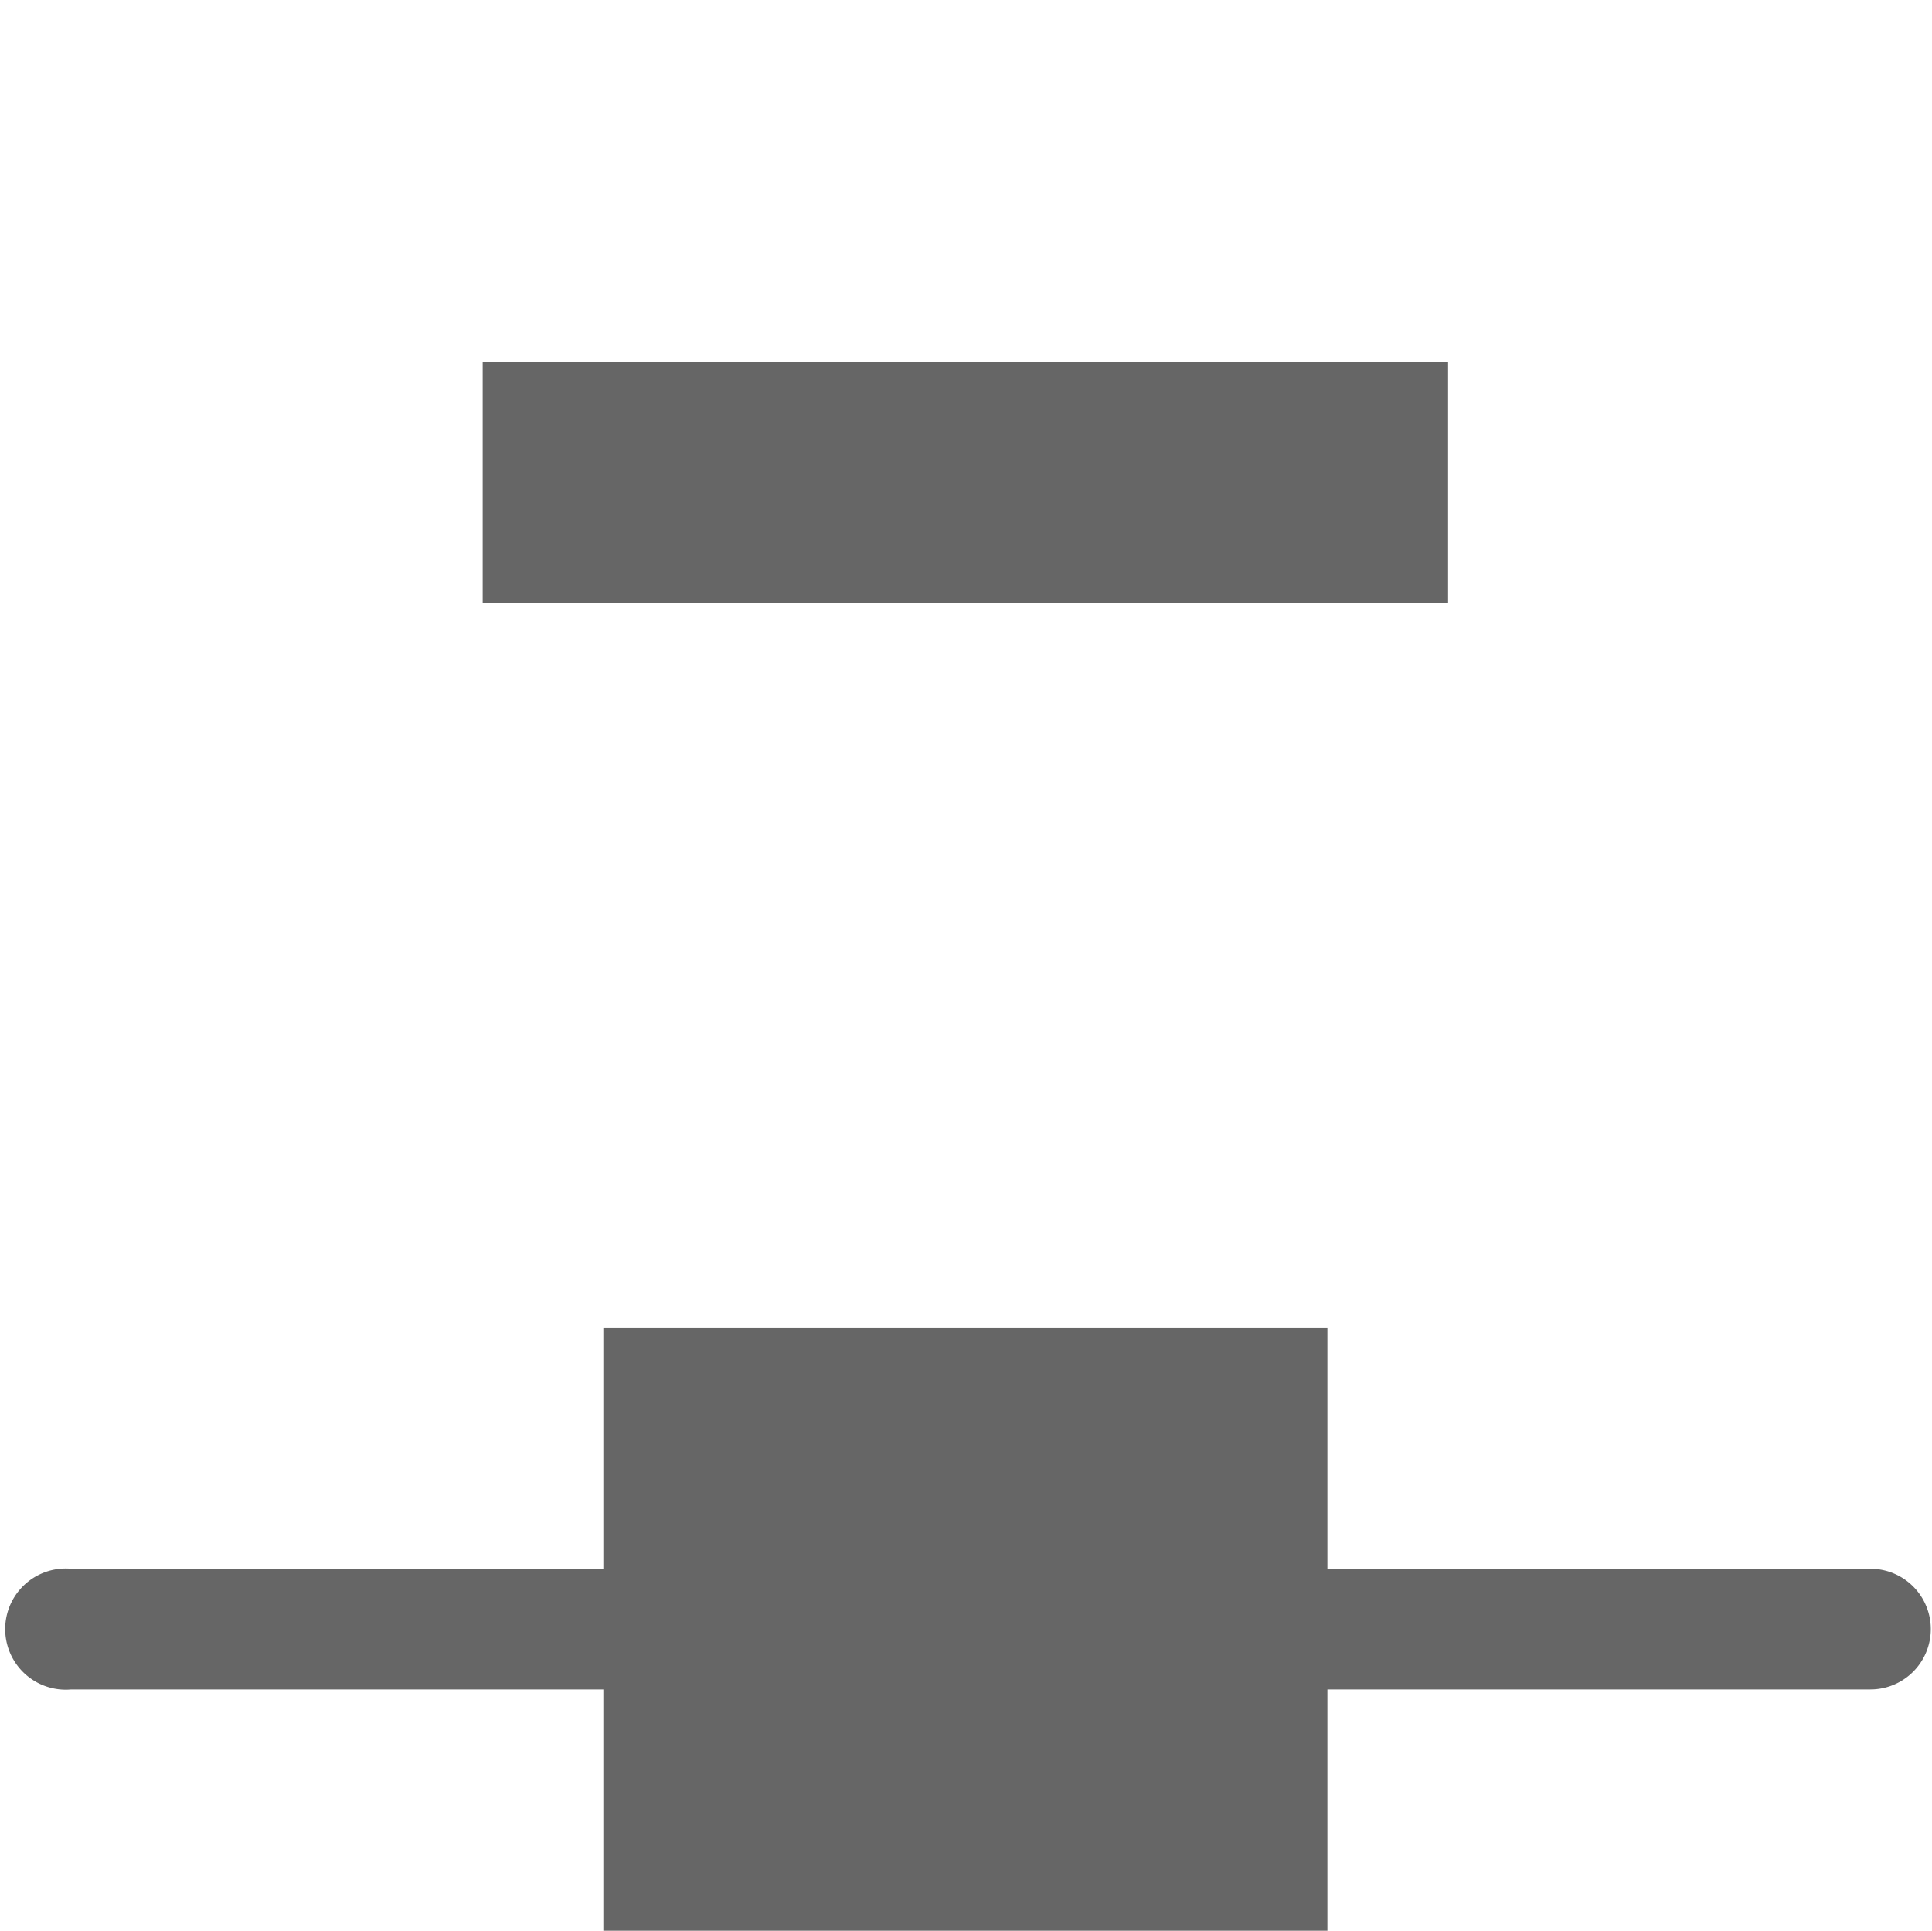 <svg xmlns="http://www.w3.org/2000/svg" width="16.007" height="16" version="1.1" viewBox="0 0 16.01 16">
 <g transform="translate(-408,-558.36)">
  <rect style="fill:none" width="16" height="16" x="408" y="558.36"/>
  <path style="fill:#666666" d="M 408.5,571.36 A 0.502,0.502 0 1 0 408.59,572.36 H 423.5 A 0.5,0.5 0 1 0 423.5,571.36 H 408.59 A 0.5,0.5 0 0 0 408.5,571.36 Z"/>
  <rect style="fill:#666666;fill-rule:evenodd" width="6" height="5" x="413" y="569.36"/>
  <path style="fill:#666666;fill-rule:evenodd" d="M 415,561.36 H 417 V 561.36 H 420 V 563.36 H 417 V 563.36 H 415 V 563.36 H 412 V 561.36 Z"/>
 </g>
</svg>
